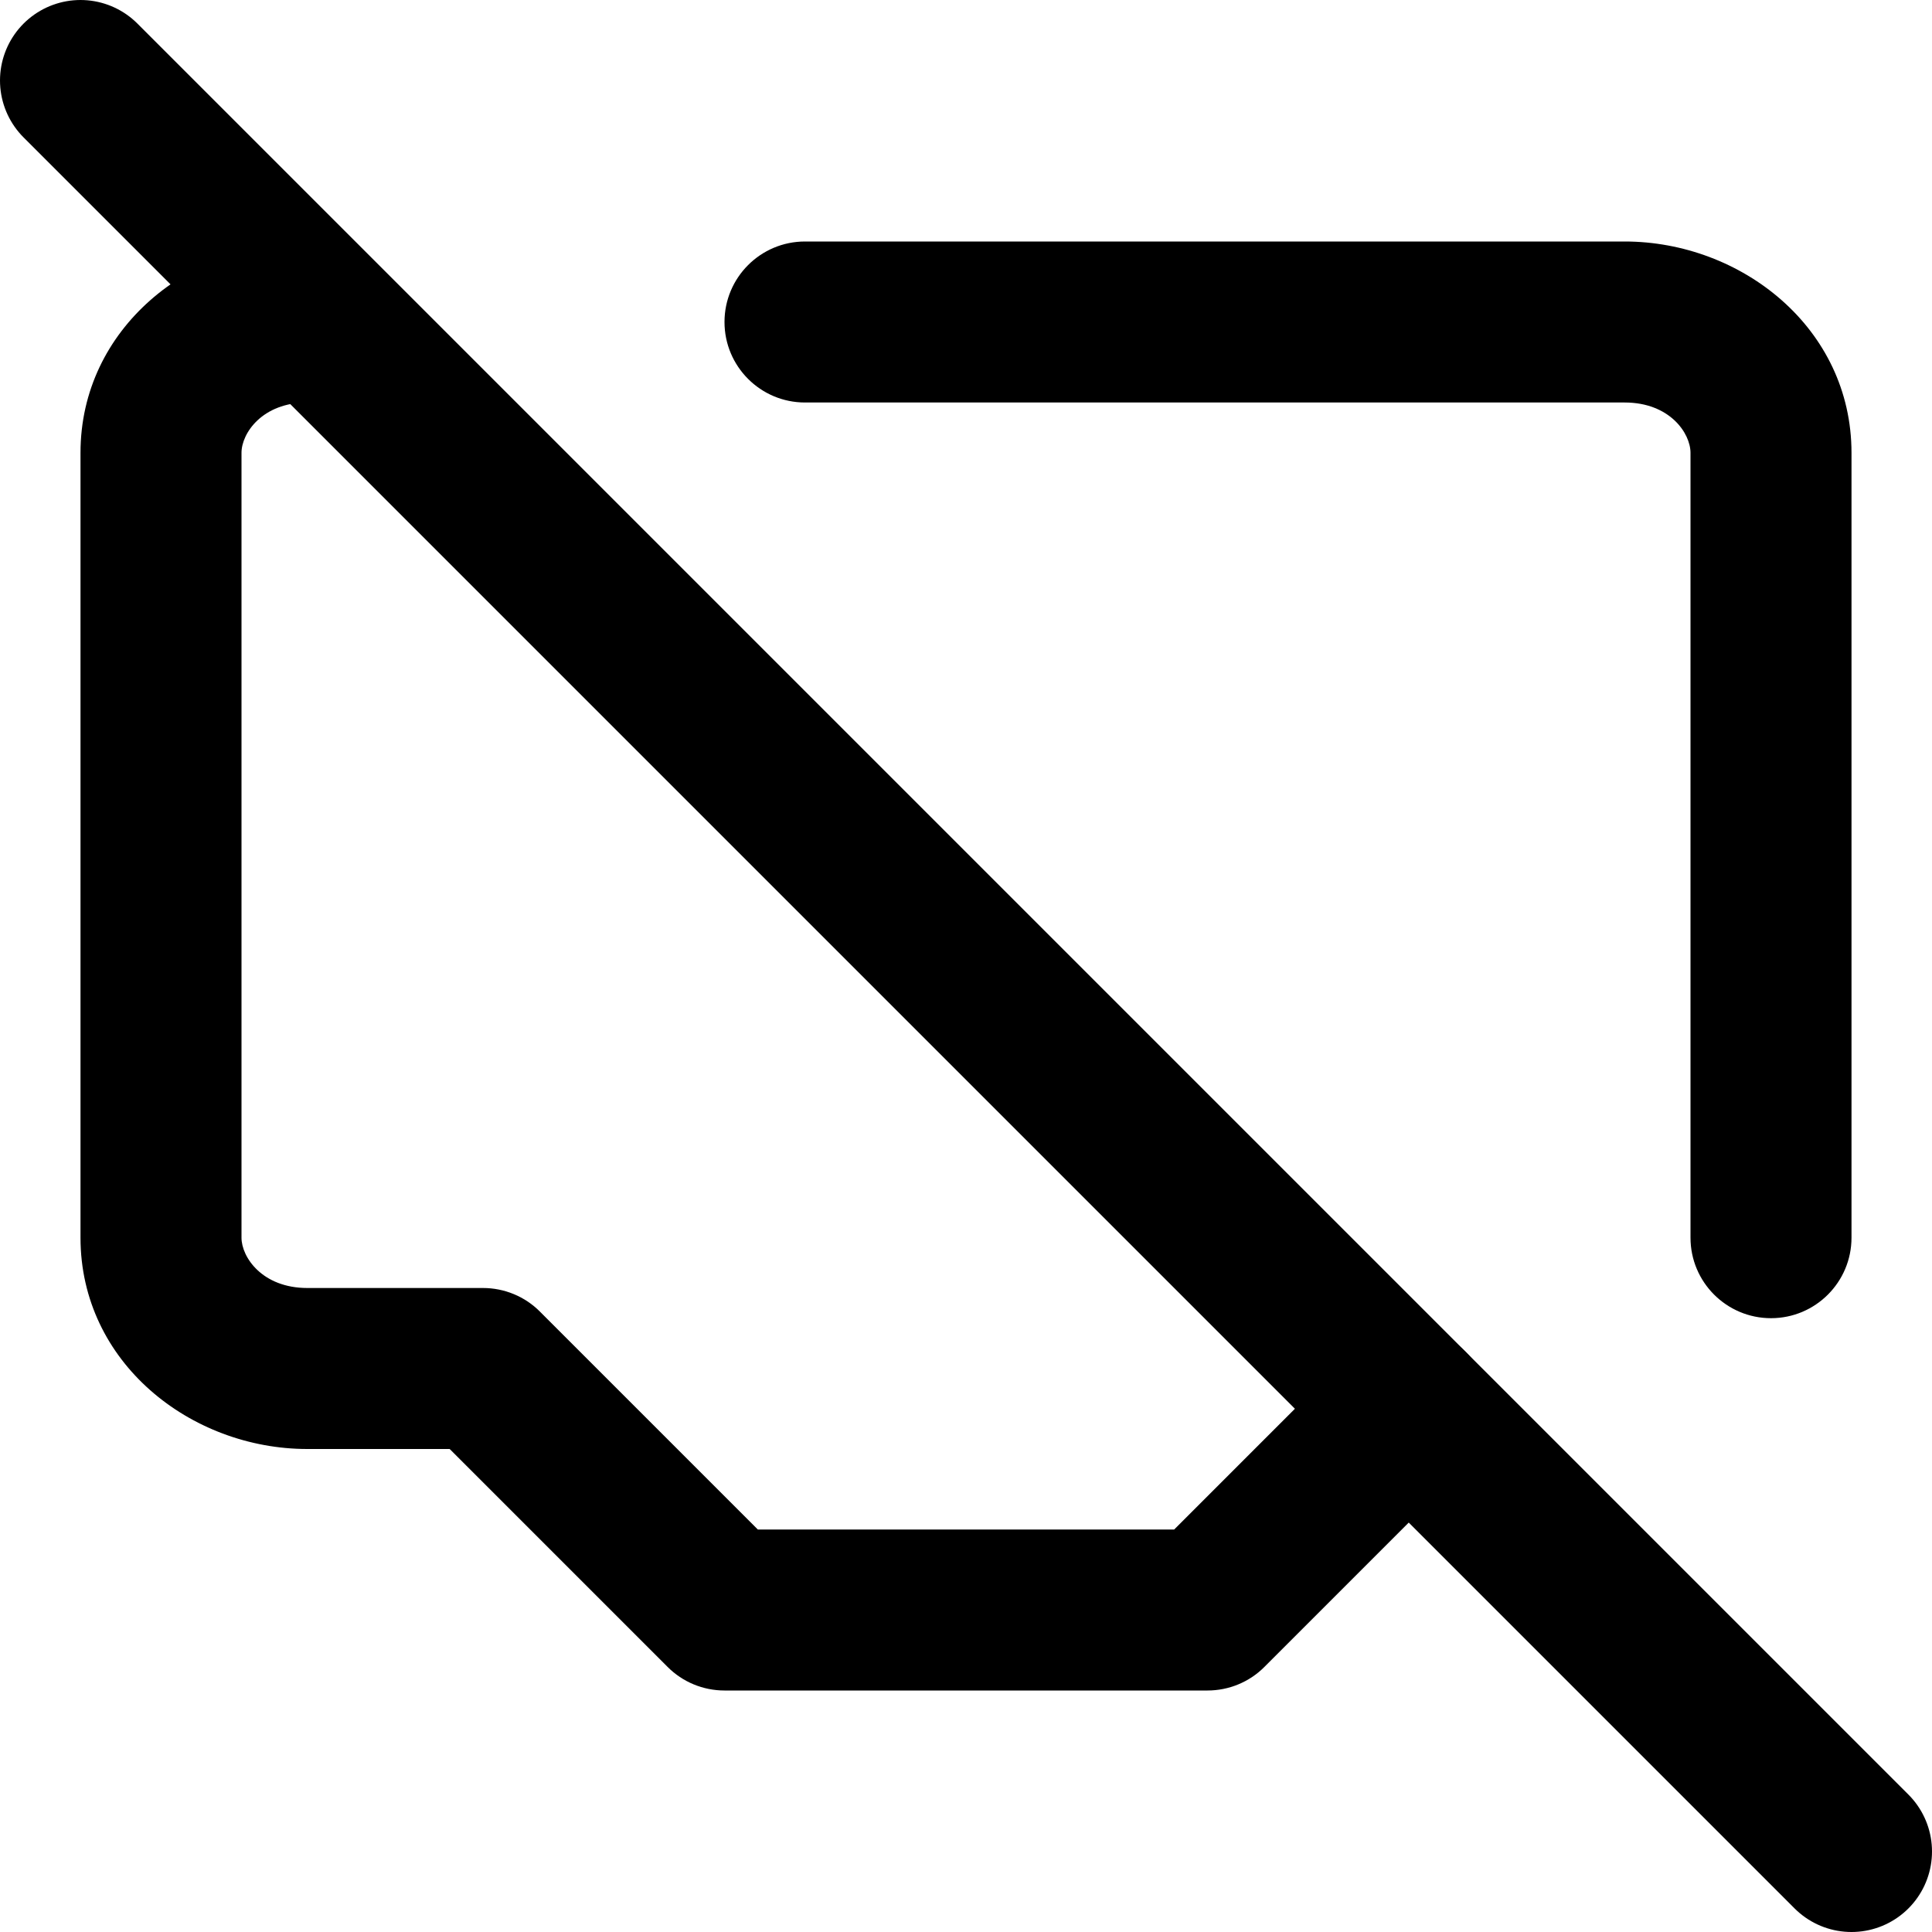 <svg width="24" height="24" viewBox="0 0 24 24" fill="none" xmlns="http://www.w3.org/2000/svg">
<path d="M3.818 5C4.37 5 4.818 4.552 4.818 4C4.818 3.448 4.37 3 3.818 3V5ZM21 15.375C21 15.927 21.448 16.375 22 16.375C22.552 16.375 23 15.927 23 15.375H21ZM6 17L6.707 16.293C6.52 16.105 6.265 16 6 16V17ZM9 20L8.293 20.707C8.48 20.895 8.735 21 9 21V20ZM15 20V21C15.265 21 15.52 20.895 15.707 20.707L15 20ZM10 3C9.448 3 9 3.448 9 4C9 4.552 9.448 5 10 5V3ZM18.207 18.207C18.598 17.817 18.598 17.183 18.207 16.793C17.817 16.402 17.183 16.402 16.793 16.793L18.207 18.207ZM20.182 5C20.742 5 21 5.382 21 5.625H23C23 4.073 21.63 3 20.182 3V5ZM21 5.625V15.375H23V5.625H21ZM3.818 16C3.258 16 3 15.617 3 15.375H1C1 16.927 2.37 18 3.818 18V16ZM3 15.375V5.625H1V15.375H3ZM3 5.625C3 5.382 3.258 5 3.818 5V3C2.37 3 1 4.073 1 5.625H3ZM6 16H3.818V18H6V16ZM9 21H15V19H9V21ZM9.707 19.293L6.707 16.293L5.293 17.707L8.293 20.707L9.707 19.293ZM10 5H20.182V3H10V5ZM15.707 20.707L18.207 18.207L16.793 16.793L14.293 19.293L15.707 20.707Z" fill="black"/>
<path d="M1 1L23 23" stroke="black" stroke-width="2" stroke-linecap="round" stroke-linejoin="round"/>
</svg>
